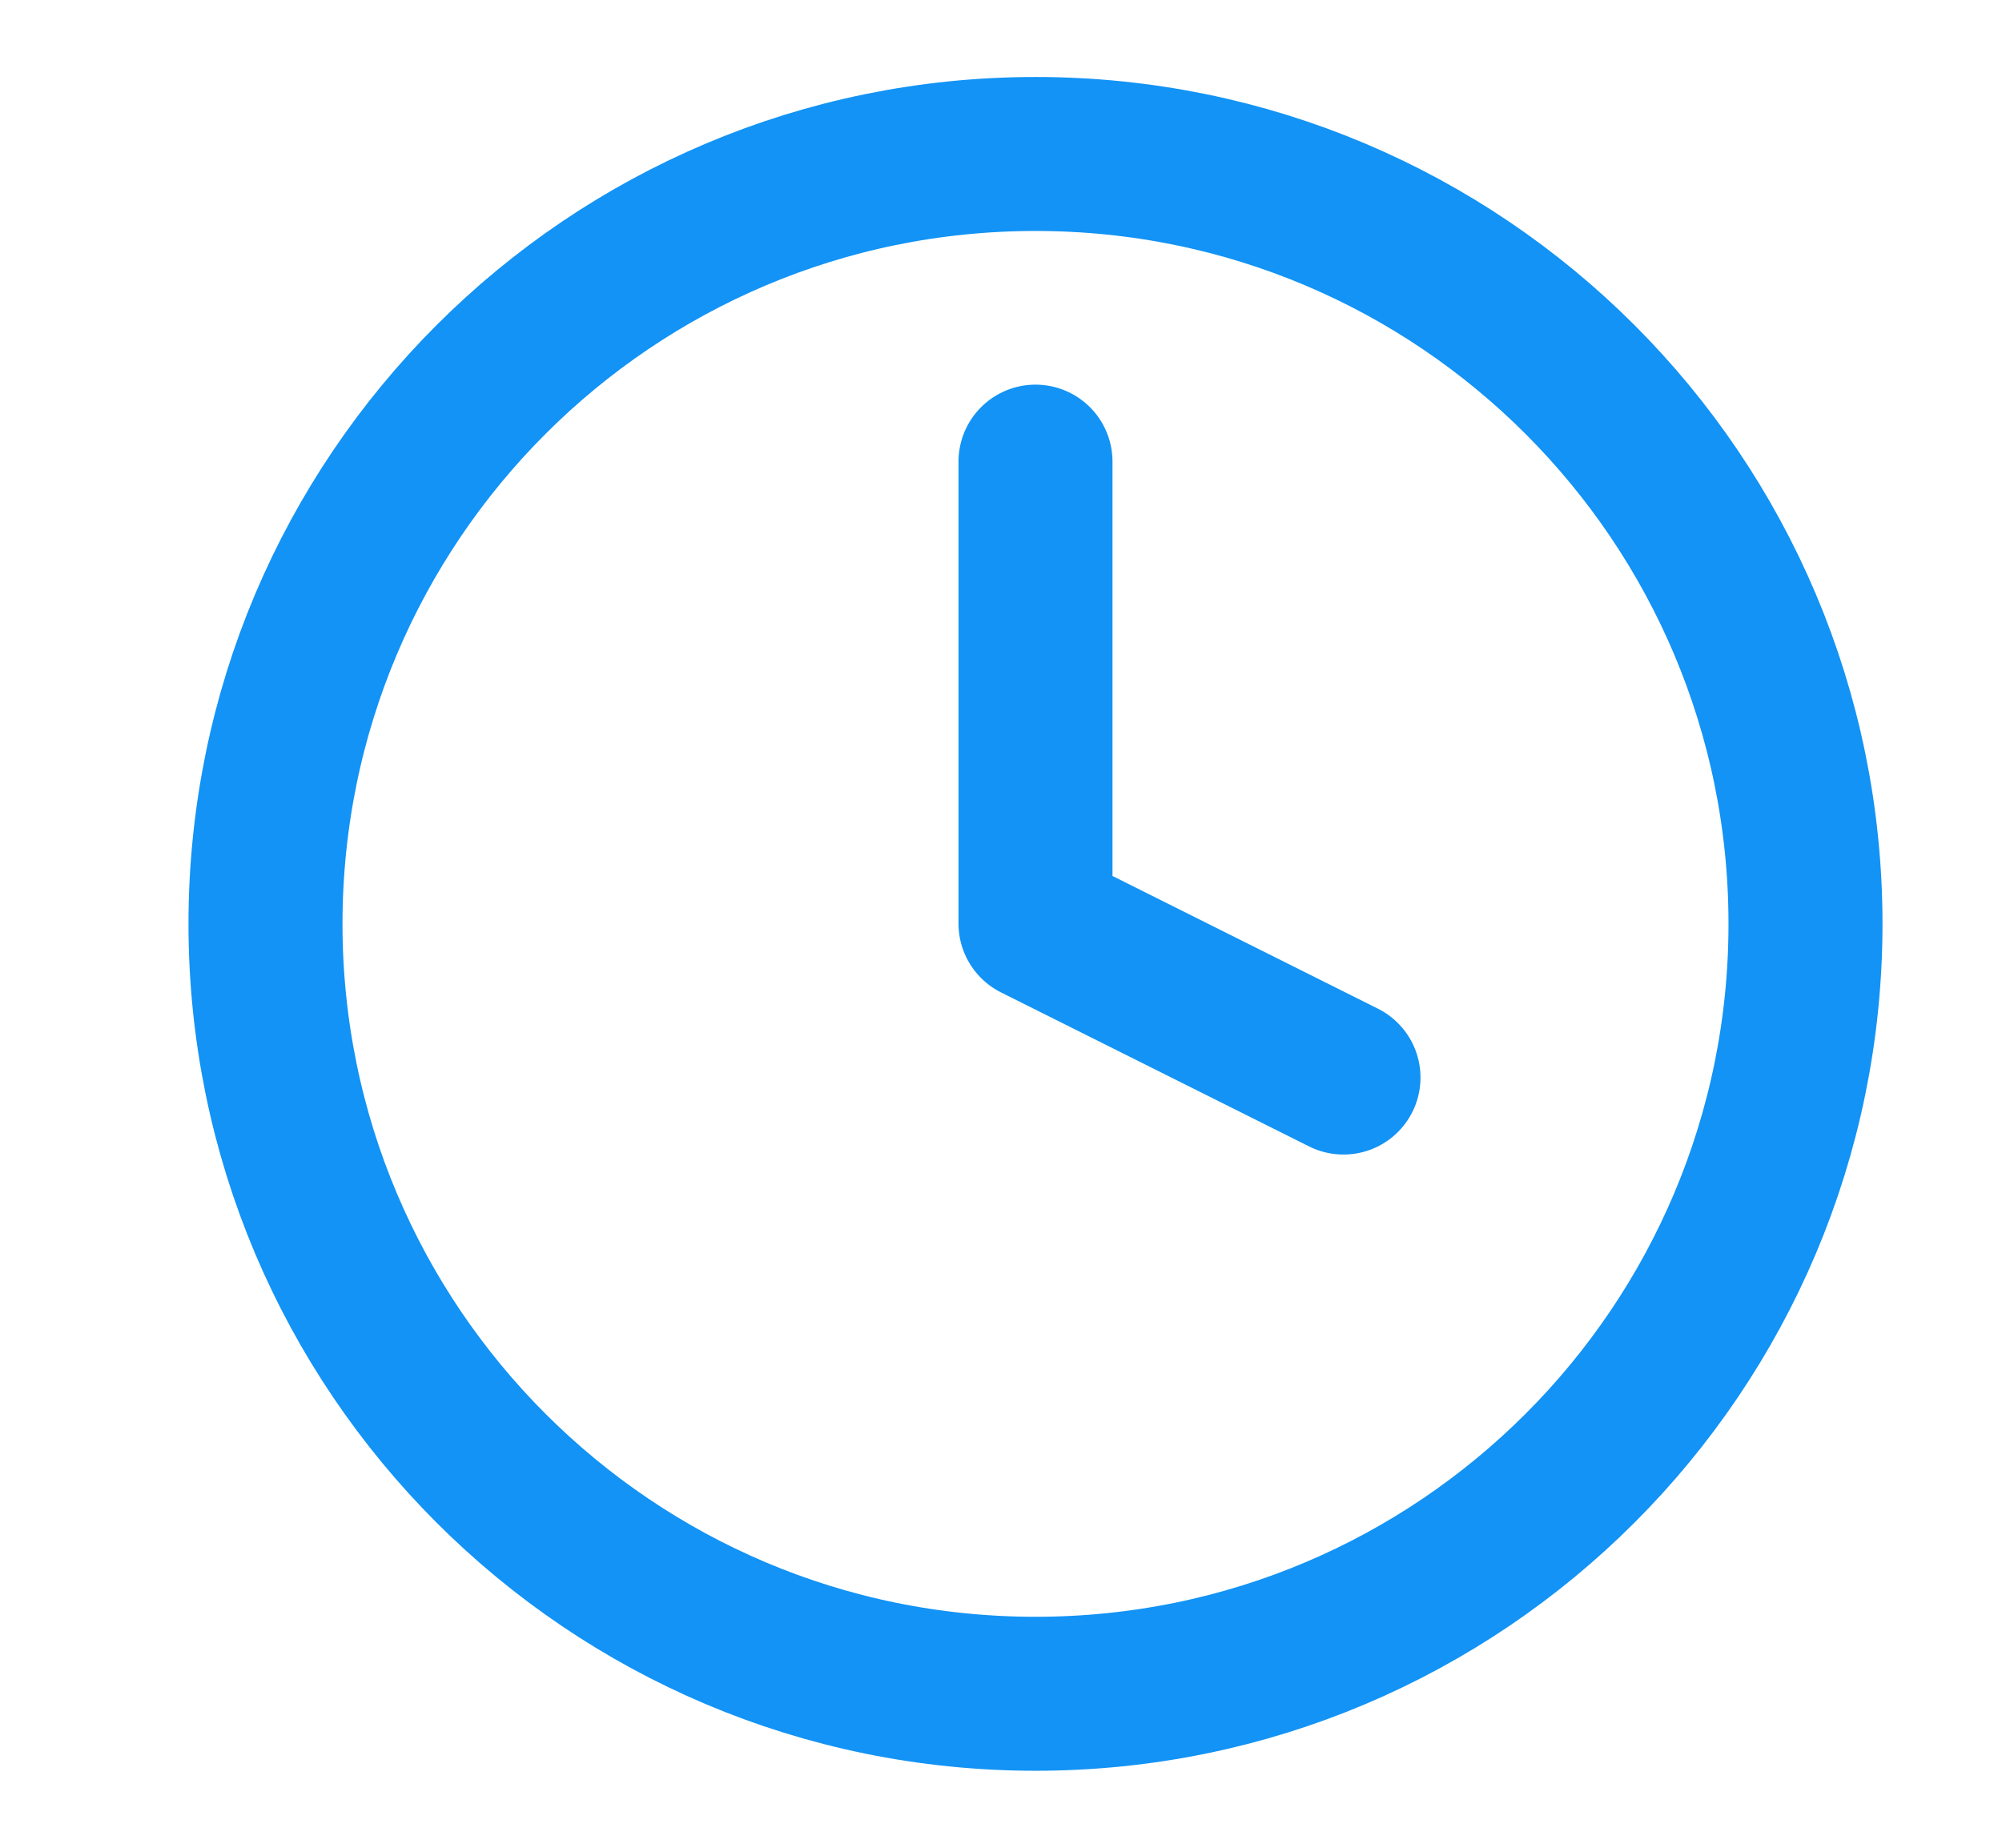 <svg width="13" height="12" viewBox="0 0 13 12" fill="none" xmlns="http://www.w3.org/2000/svg">
<g clip-path="url(#clip0_3943_15670)">
<path d="M6.724 11C9.486 11 11.724 8.761 11.724 6C11.724 3.239 9.486 1 6.724 1C3.963 1 1.724 3.239 1.724 6C1.724 8.761 3.963 11 6.724 11Z" stroke="#1293F5" stroke-linecap="round" stroke-linejoin="round"/>
<path d="M6.724 2.998V5.998L8.724 6.998" stroke="#1293F5" stroke-linecap="round" stroke-linejoin="round"/>
</g>
<defs>
<clipPath id="clip0_3943_15670">
<rect width="12" height="12" fill="white" transform="translate(0.724)"/>
</clipPath>
</defs>
</svg>
